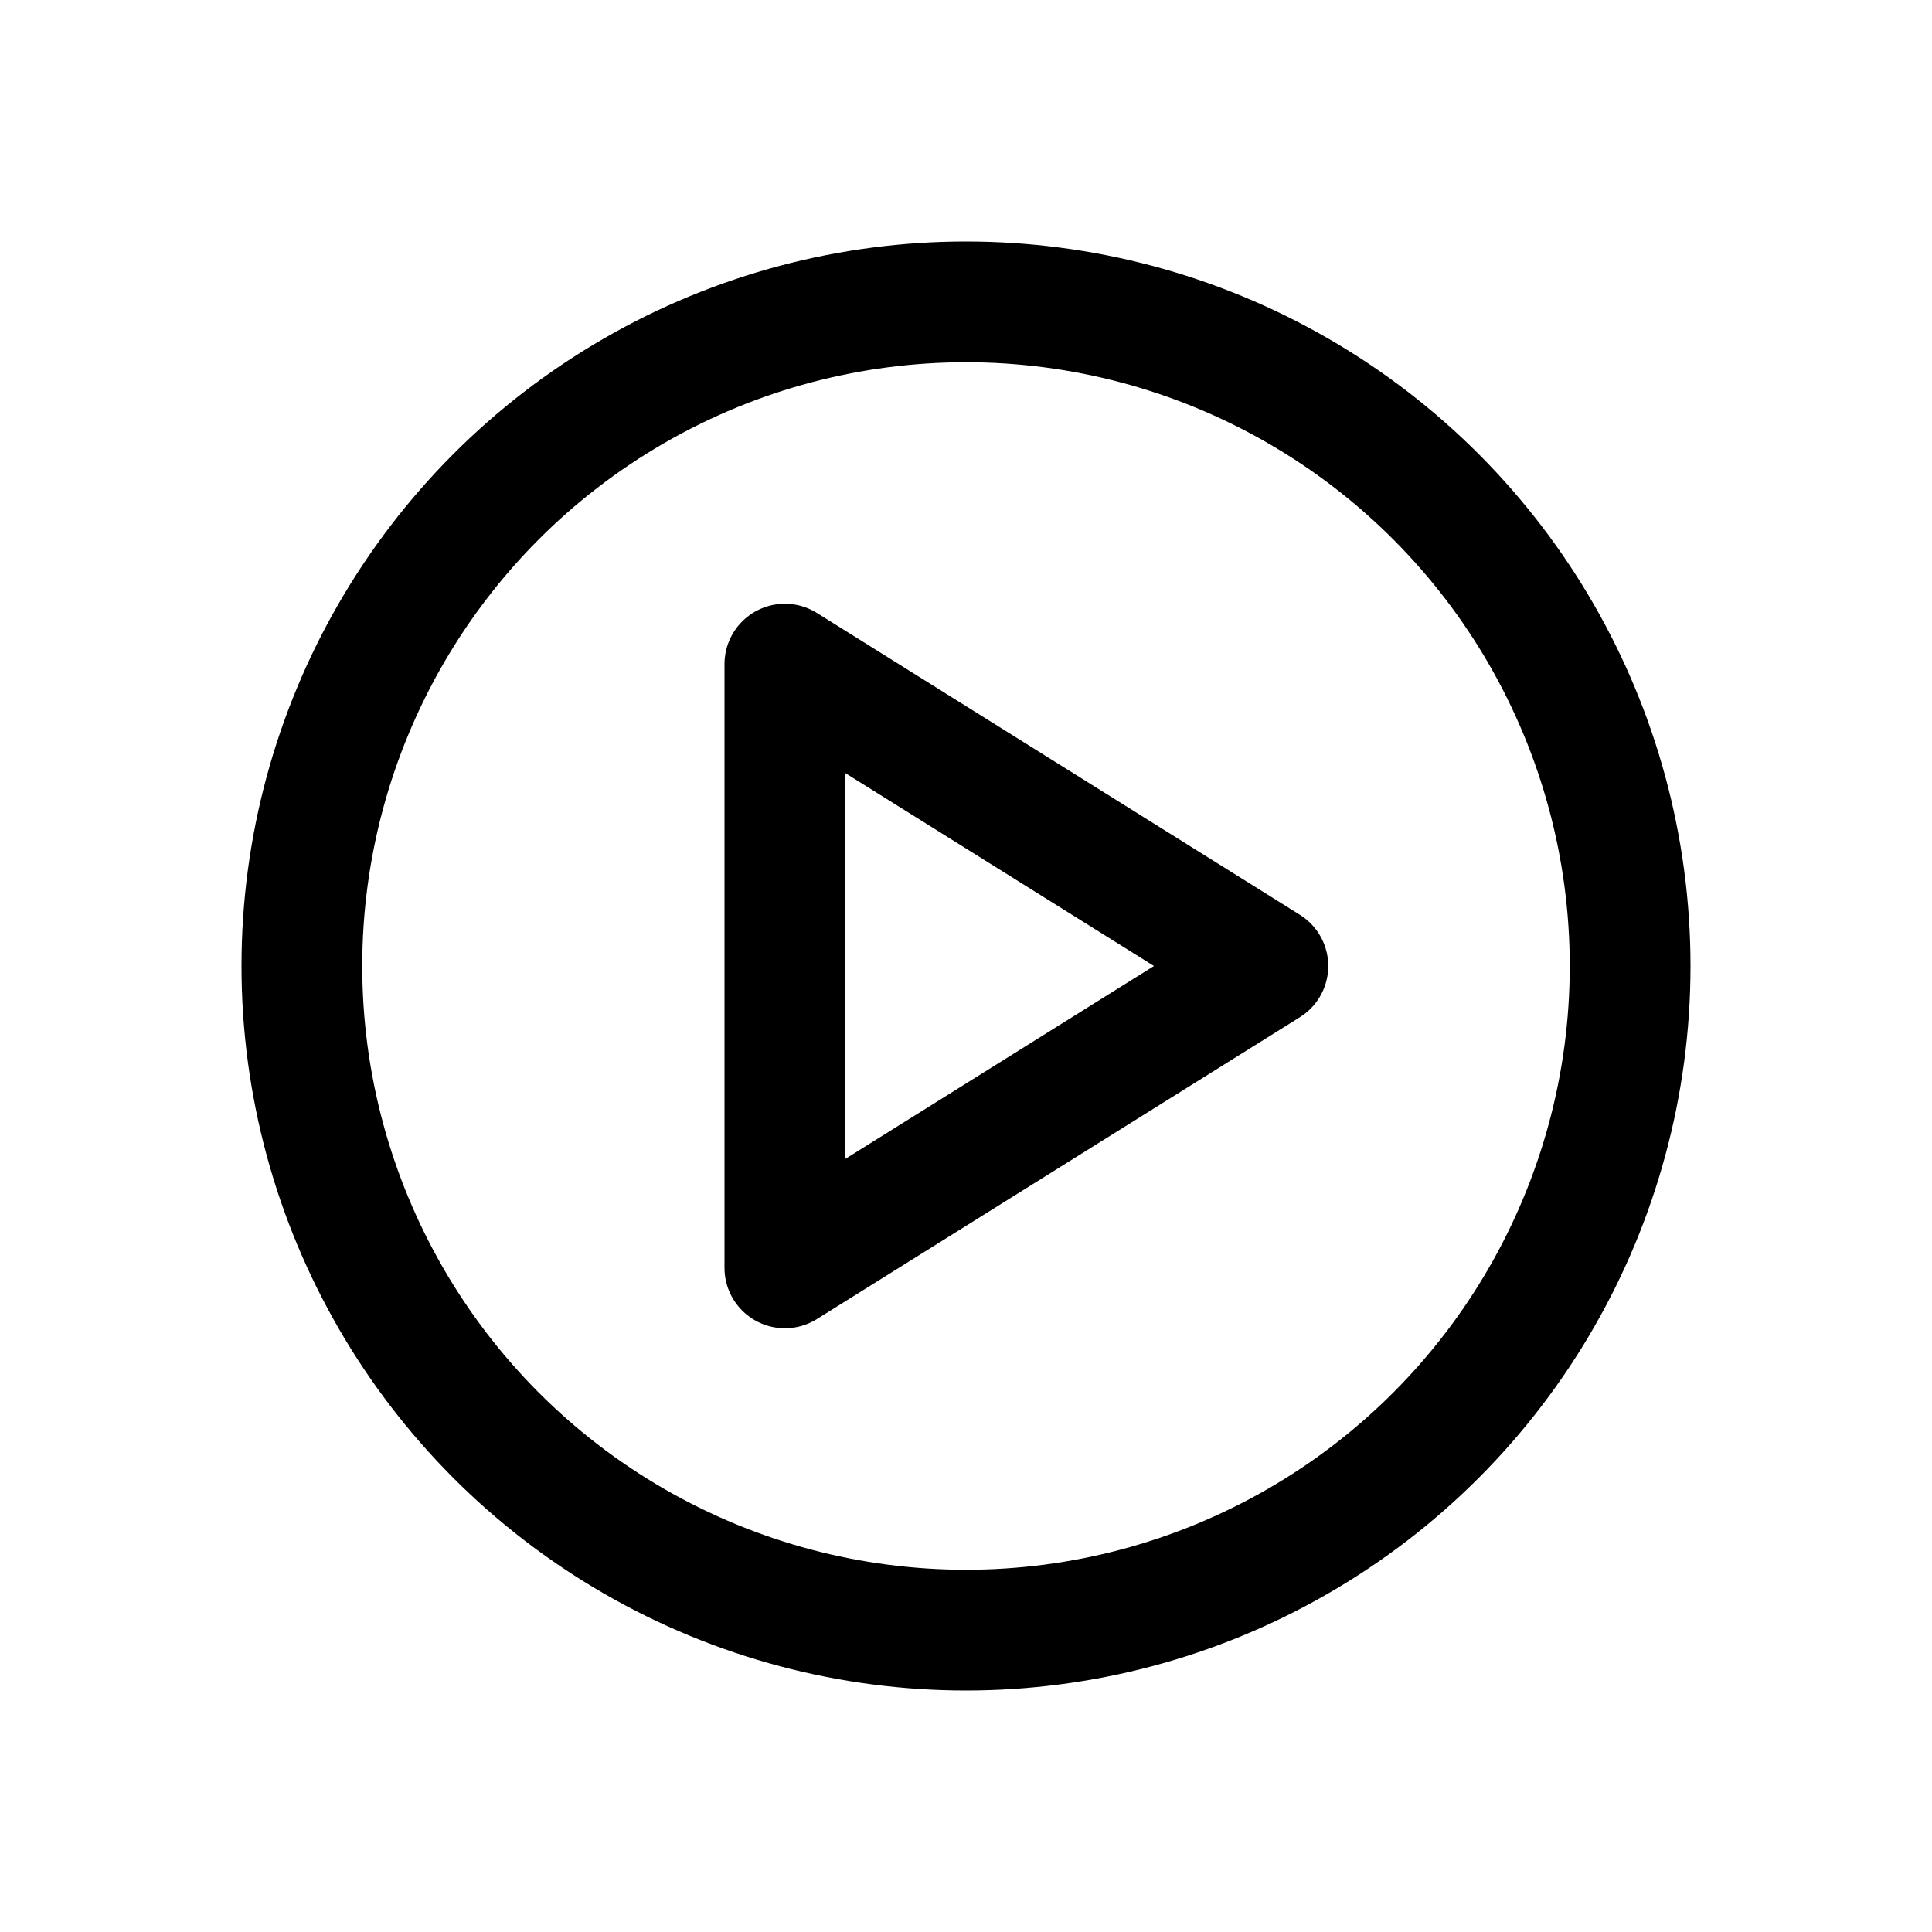 <svg width="16" height="16" viewBox="0 0 16 16" fill="none" xmlns="http://www.w3.org/2000/svg">
<circle cx="8" cy="8" r="5.5" stroke="black" stroke-linejoin="round"/>
<path d="M6.5 10.5V5.5L10.5 8L6.5 10.5Z" stroke="black" stroke-linejoin="round"/>
</svg>
